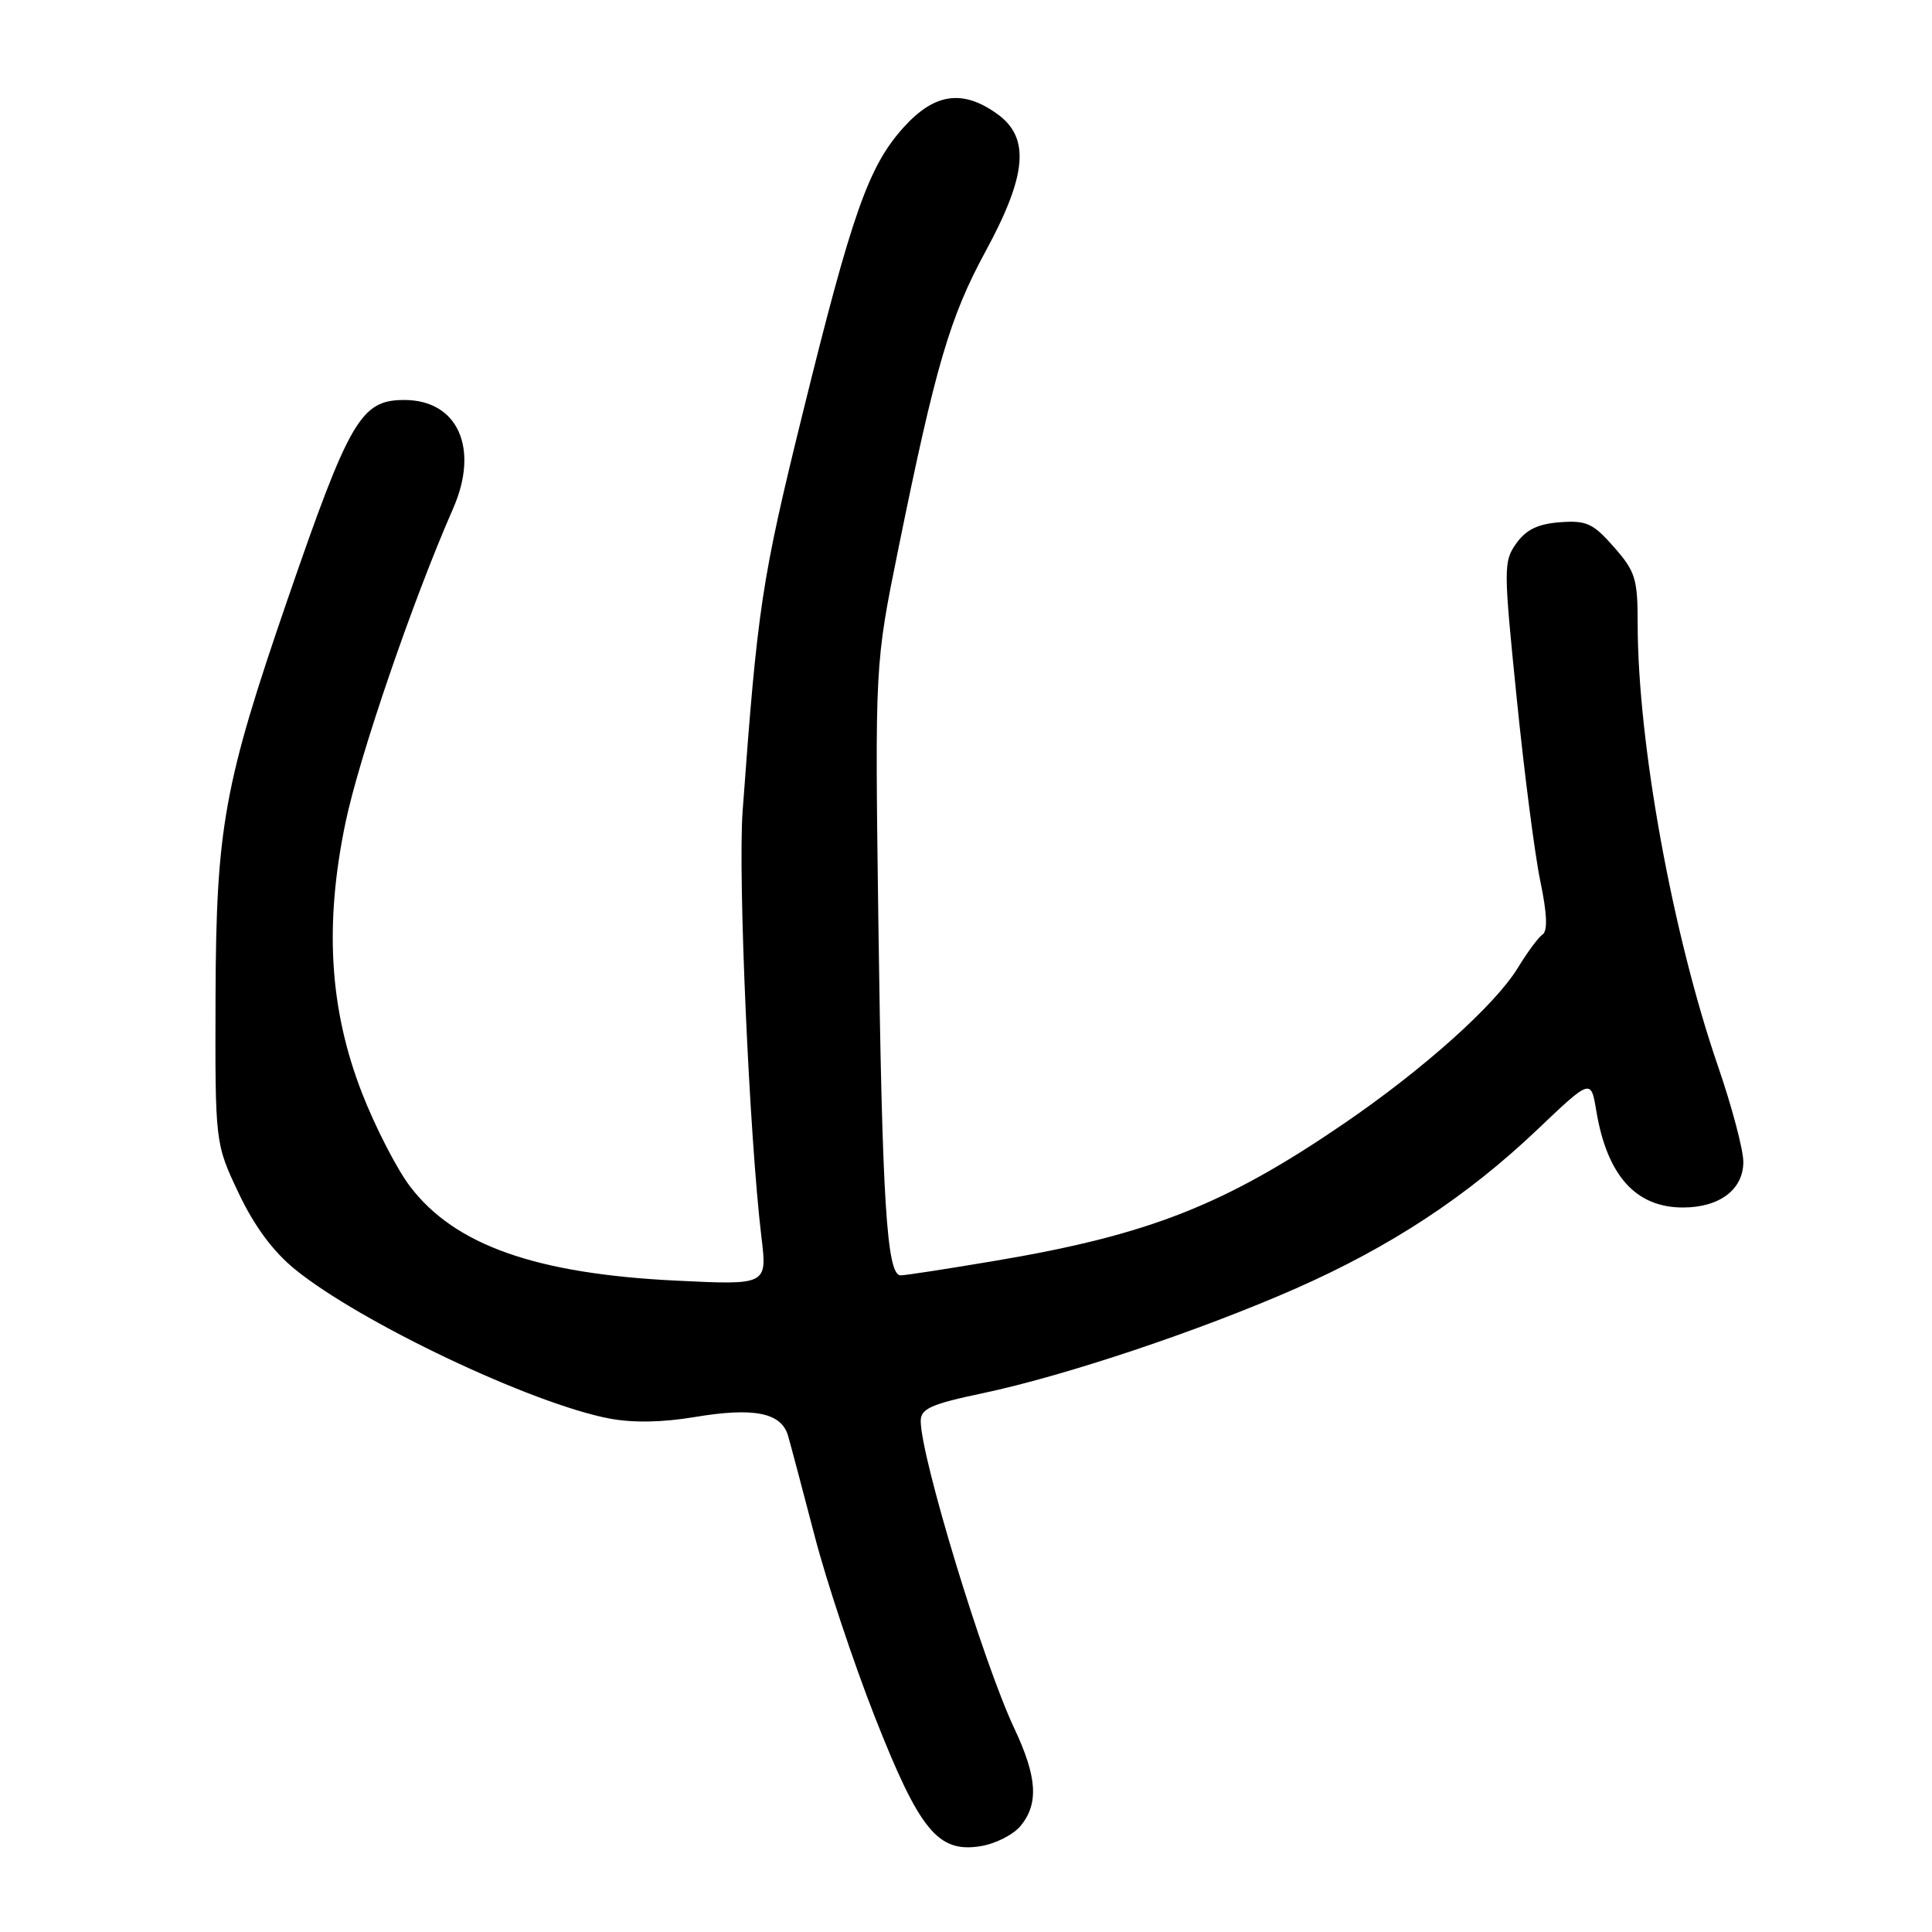 <?xml version="1.0" encoding="UTF-8" standalone="no"?>
<!DOCTYPE svg PUBLIC "-//W3C//DTD SVG 1.1//EN" "http://www.w3.org/Graphics/SVG/1.1/DTD/svg11.dtd" >
<svg xmlns="http://www.w3.org/2000/svg" xmlns:xlink="http://www.w3.org/1999/xlink" version="1.1" viewBox="0 0 256 256">
 <g >
 <path fill="currentColor"
d=" M 135.25 241.92 C 137.66 238.97 137.43 235.45 134.39 229.00 C 130.27 220.25 122.00 193.08 122.00 188.28 C 122.00 186.66 123.36 186.05 130.25 184.60 C 141.11 182.31 159.03 176.31 171.66 170.75 C 184.23 165.21 194.34 158.57 203.66 149.72 C 210.81 142.92 210.81 142.92 211.52 147.21 C 212.95 155.77 216.75 160.00 223.00 160.00 C 227.85 160.00 231.00 157.62 231.00 153.96 C 231.00 152.35 229.49 146.64 227.64 141.27 C 221.59 123.67 217.00 98.38 217.00 82.61 C 217.00 76.70 216.70 75.72 213.85 72.48 C 211.09 69.34 210.22 68.94 206.70 69.20 C 203.78 69.42 202.22 70.18 200.92 72.00 C 199.21 74.40 199.22 75.24 200.97 92.50 C 201.97 102.40 203.38 113.34 204.11 116.81 C 204.99 121.02 205.09 123.35 204.41 123.81 C 203.85 124.19 202.38 126.18 201.13 128.23 C 198.14 133.15 188.62 141.68 178.05 148.90 C 162.30 159.66 152.26 163.62 132.00 167.04 C 125.67 168.11 119.98 168.99 119.34 168.99 C 117.50 169.00 116.89 159.22 116.39 122.25 C 115.93 88.01 115.93 88.01 119.03 72.75 C 123.96 48.49 125.86 42.03 130.57 33.35 C 136.11 23.15 136.52 18.22 132.10 15.07 C 127.53 11.81 123.82 12.35 119.74 16.87 C 115.09 22.01 112.90 28.21 106.31 54.97 C 100.92 76.85 100.37 80.50 98.40 107.50 C 97.77 116.16 99.30 150.68 100.89 163.89 C 101.67 170.28 101.67 170.28 89.58 169.69 C 70.98 168.78 60.26 164.99 54.35 157.23 C 52.60 154.94 49.72 149.34 47.95 144.79 C 43.65 133.71 42.97 122.50 45.78 109.00 C 47.61 100.24 54.67 79.61 60.04 67.38 C 63.54 59.40 60.67 53.00 53.57 53.00 C 47.83 53.00 46.33 55.56 38.10 79.44 C 29.68 103.90 28.64 109.63 28.56 132.00 C 28.50 151.50 28.50 151.50 31.61 158.07 C 33.70 162.48 36.17 165.82 39.11 168.21 C 47.78 175.25 70.44 186.00 80.74 187.96 C 83.82 188.55 87.80 188.48 92.02 187.77 C 99.88 186.45 103.53 187.17 104.42 190.24 C 104.78 191.48 106.36 197.45 107.94 203.50 C 109.51 209.55 113.11 220.35 115.92 227.50 C 121.84 242.55 124.28 245.54 129.92 244.63 C 131.89 244.32 134.29 243.10 135.25 241.92 Z "/>
</g>
</svg>